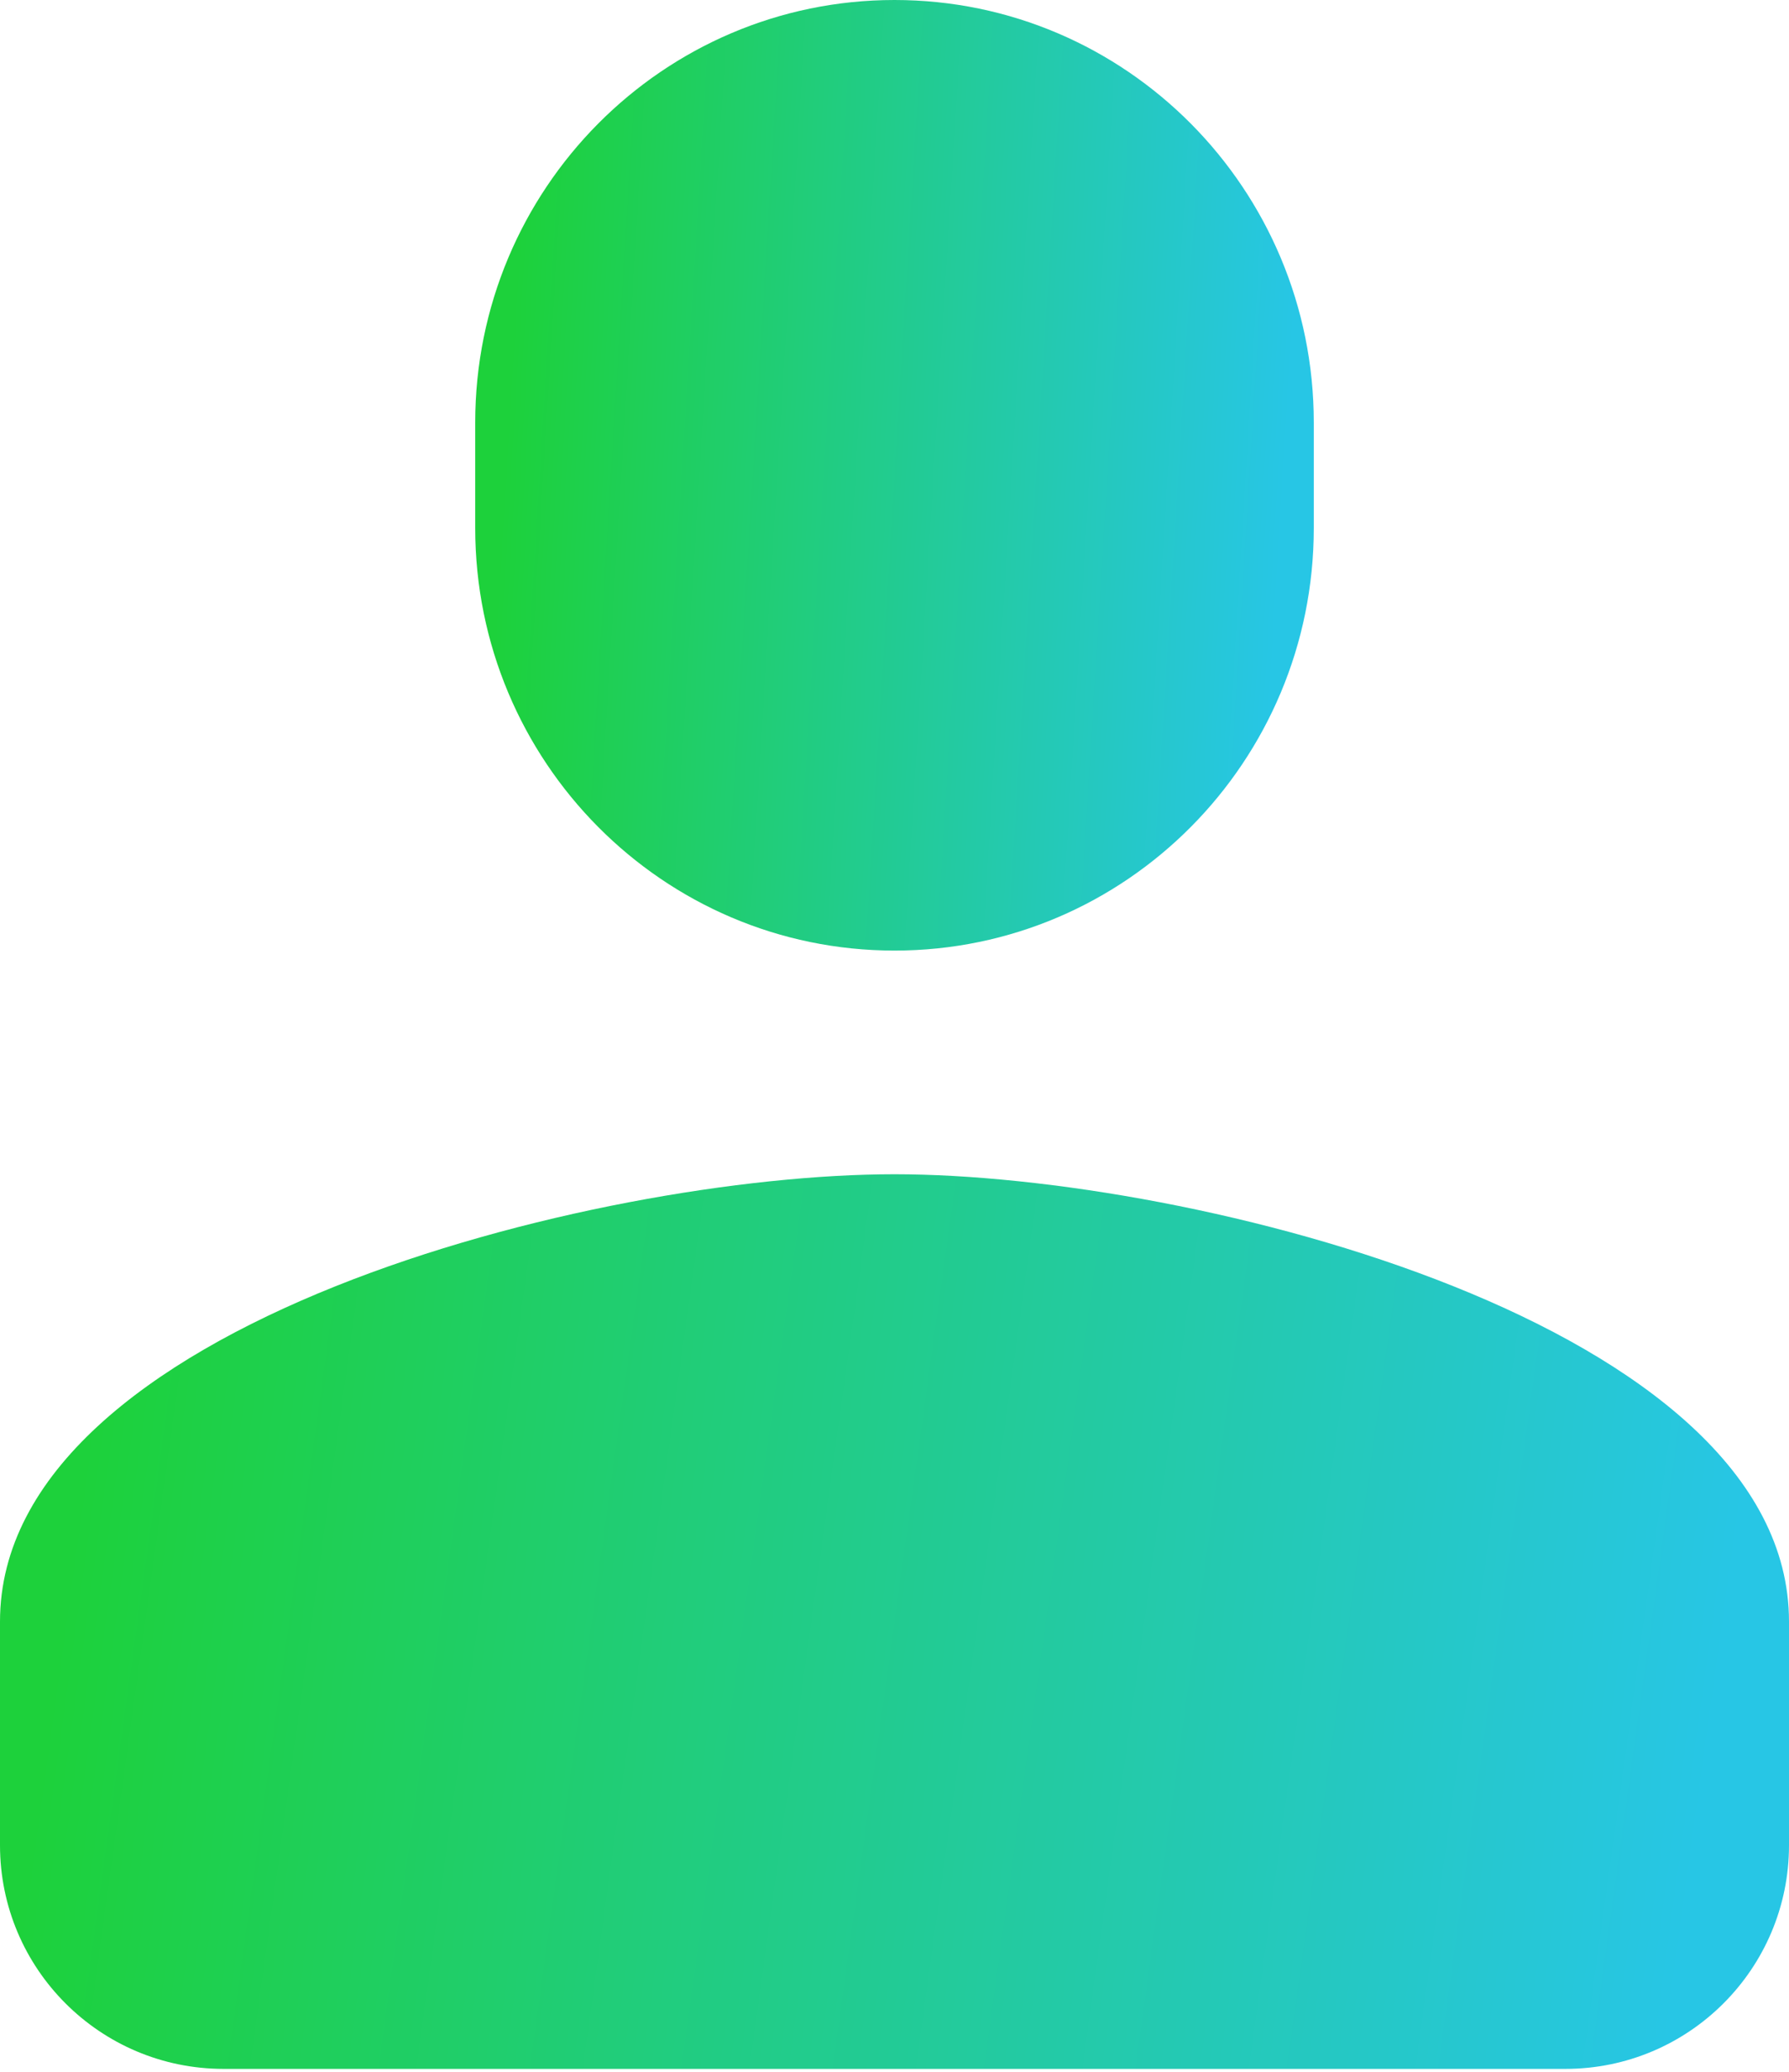 <svg width="19" height="22" viewBox="0 0 19 22" fill="none" xmlns="http://www.w3.org/2000/svg">
<path fill-rule="evenodd" clip-rule="evenodd" d="M9.5 12.469C6.329 12.469 0 14.06 0 17.219V19.594C0 20.905 1.063 21.969 2.375 21.969H16.625C17.937 21.969 19 20.905 19 19.594V17.219C19 14.06 12.671 12.469 9.5 12.469Z" fill="url(#paint0_linear_1030_66004)"/>
<path fill-rule="evenodd" clip-rule="evenodd" d="M9.5 10.094C7.041 10.094 5.047 8.085 5.047 5.607V4.487C5.047 2.009 7.041 0 9.5 0C11.959 0 13.953 2.009 13.953 4.487V5.607C13.953 8.085 11.959 10.094 9.5 10.094Z" fill="url(#paint1_linear_1030_66004)"/>
<defs>
<linearGradient id="paint0_linear_1030_66004" x1="-1.41561e-07" y1="21.969" x2="17.348" y2="24.376" gradientUnits="userSpaceOnUse">
<stop stop-color="#1DD13B"/>
<stop offset="1" stop-color="#27C6E5"/>
</linearGradient>
<linearGradient id="paint1_linear_1030_66004" x1="5.047" y1="10.094" x2="13.304" y2="10.599" gradientUnits="userSpaceOnUse">
<stop stop-color="#1DD13B"/>
<stop offset="1" stop-color="#27C6E5"/>
</linearGradient>
</defs>
</svg>
